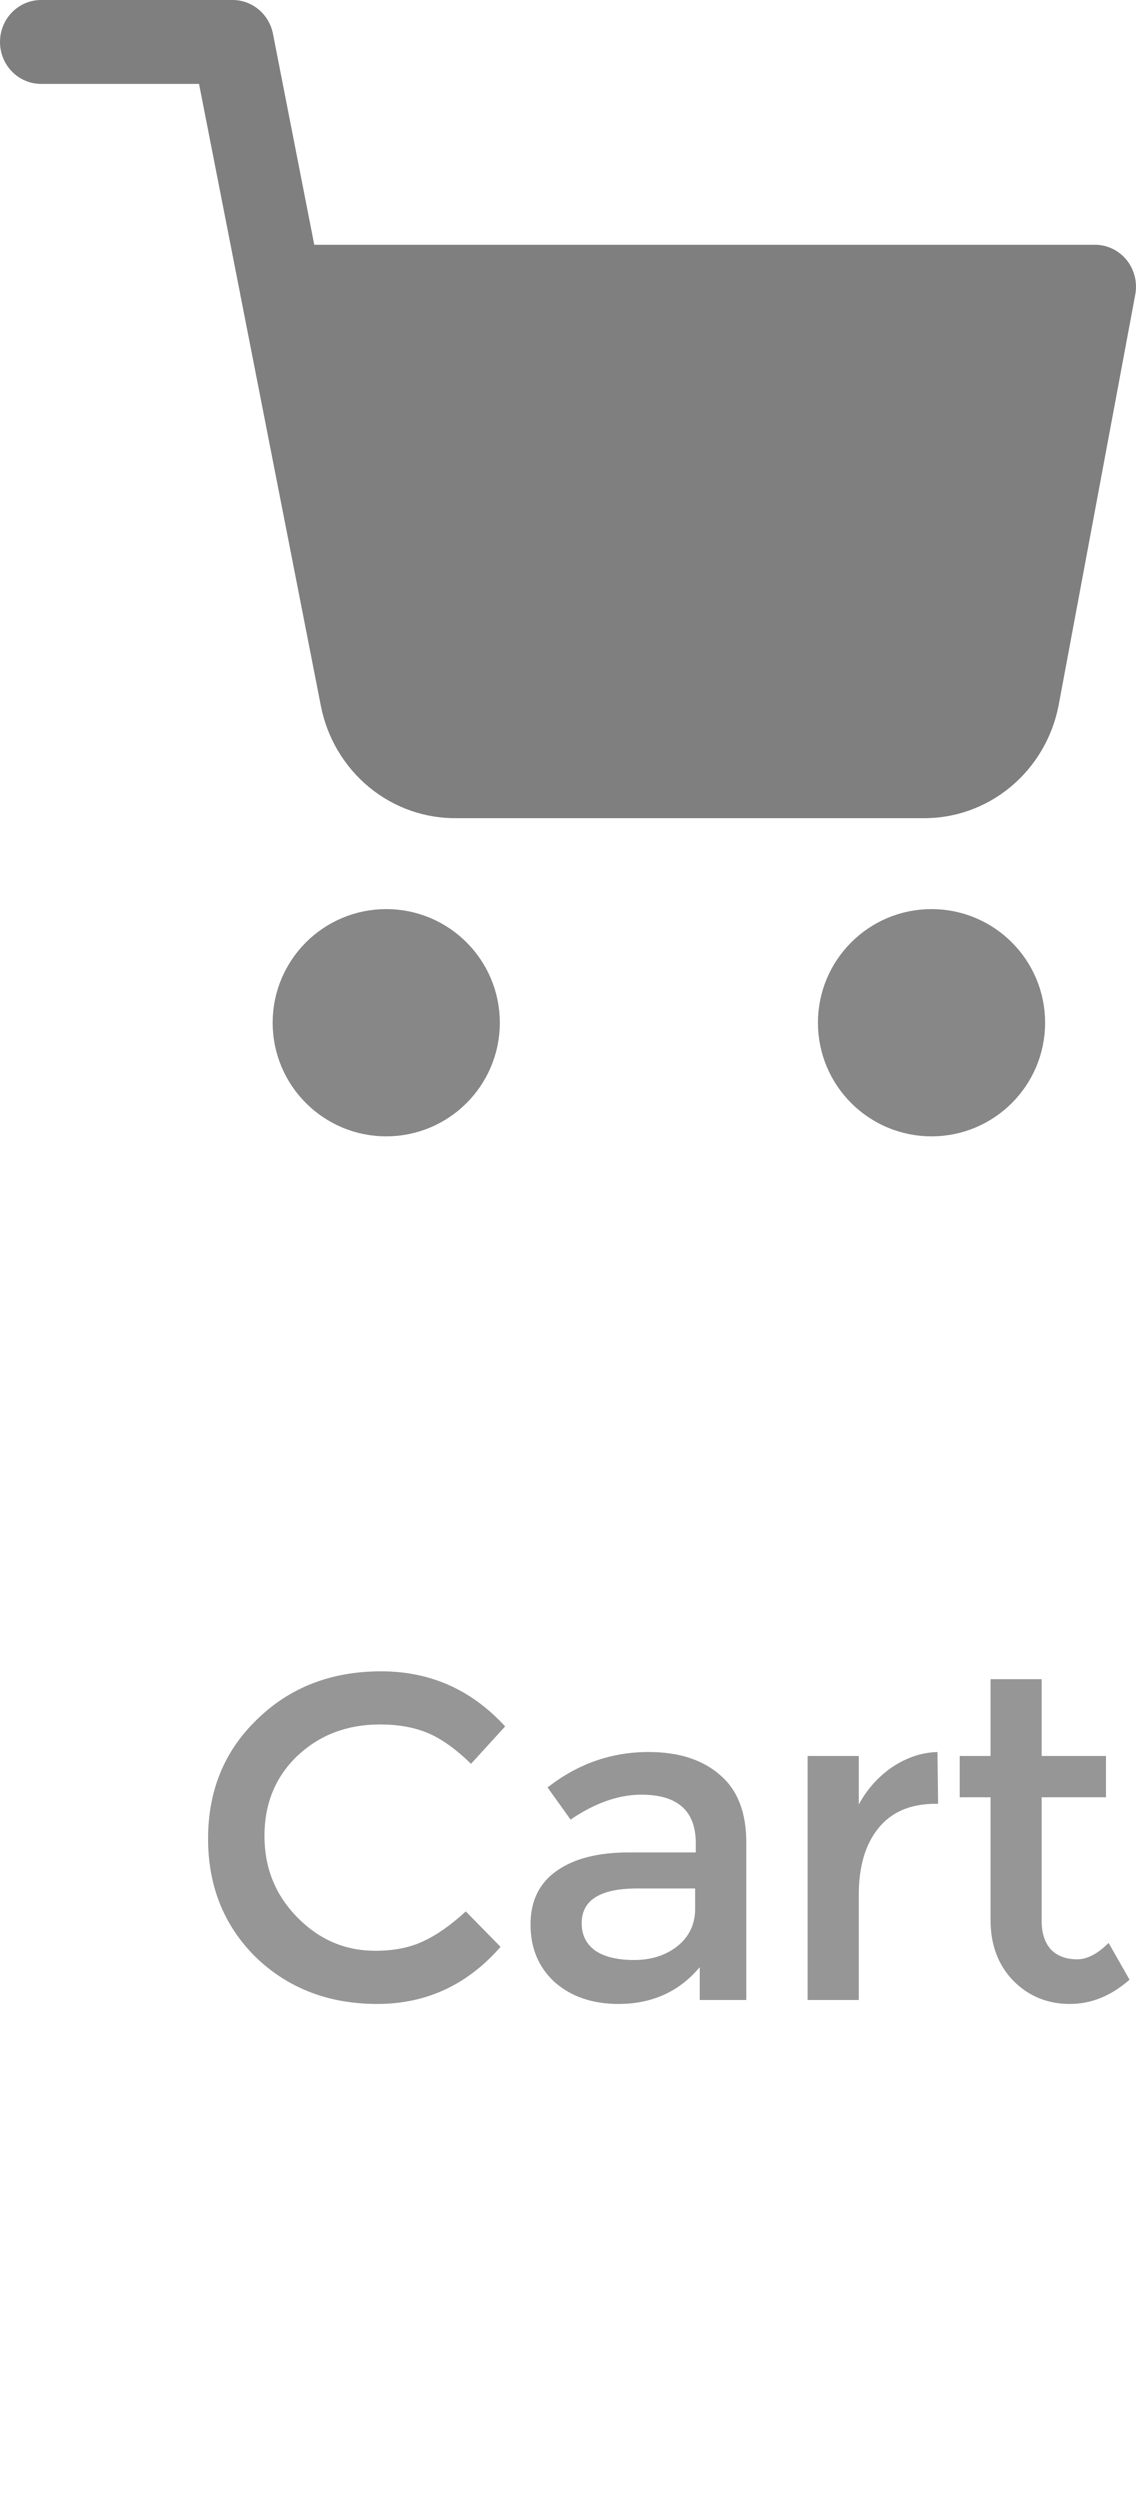 <svg width="25" height="55" viewBox="0 0 25 55" fill="none" xmlns="http://www.w3.org/2000/svg">
<g opacity="0.5">
<path d="M8.5 24C9.328 24 10 23.328 10 22.5C10 21.672 9.328 21 8.5 21C7.672 21 7 21.672 7 22.5C7 23.328 7.672 24 8.5 24Z" fill="#0F0F0F" stroke="#0F0F0F" stroke-width="2" stroke-linecap="round" stroke-linejoin="round"/>
<path d="M20.5 24C21.328 24 22 23.328 22 22.5C22 21.672 21.328 21 20.5 21C19.672 21 19 21.672 19 22.5C19 23.328 19.672 24 20.5 24Z" fill="#0F0F0F" stroke="#0F0F0F" stroke-width="2" stroke-linecap="round" stroke-linejoin="round"/>
<path fill-rule="evenodd" clip-rule="evenodd" d="M0 0.923C0 0.413 0.405 0 0.904 0H5.12C5.551 0 5.922 0.311 6.007 0.742L6.916 5.385H24.096C24.366 5.385 24.621 5.507 24.793 5.719C24.964 5.931 25.034 6.21 24.984 6.48L23.296 15.523C23.158 16.231 22.781 16.867 22.23 17.32C21.682 17.771 20.997 18.011 20.293 18H10.062C9.359 18.011 8.673 17.771 8.125 17.32C7.575 16.867 7.197 16.231 7.06 15.523L5.298 6.531C5.291 6.504 5.286 6.476 5.282 6.448L4.38 1.846H0.904C0.405 1.846 0 1.433 0 0.923Z" fill="black"/>
<path d="M10.251 42.051L11.016 42.831C10.285 43.668 9.38 44.087 8.303 44.087C7.234 44.087 6.344 43.745 5.632 43.062C4.93 42.369 4.579 41.498 4.579 40.45C4.579 39.391 4.94 38.516 5.661 37.823C6.383 37.12 7.292 36.769 8.389 36.769C9.467 36.769 10.376 37.173 11.117 37.981L10.366 38.804C10.03 38.477 9.712 38.251 9.414 38.126C9.116 38.001 8.764 37.938 8.36 37.938C7.639 37.938 7.032 38.169 6.542 38.631C6.061 39.093 5.82 39.68 5.82 40.392C5.82 41.094 6.061 41.691 6.542 42.181C7.023 42.672 7.595 42.917 8.259 42.917C8.663 42.917 9.01 42.85 9.298 42.715C9.597 42.581 9.914 42.359 10.251 42.051ZM16.424 44H15.399V43.278C14.947 43.817 14.35 44.087 13.609 44.087C13.042 44.087 12.575 43.928 12.209 43.61C11.853 43.283 11.675 42.86 11.675 42.34C11.675 41.821 11.868 41.426 12.253 41.157C12.637 40.887 13.167 40.753 13.84 40.753H15.312V40.55C15.312 39.839 14.913 39.483 14.114 39.483C13.614 39.483 13.095 39.665 12.556 40.031L12.05 39.324C12.714 38.804 13.455 38.544 14.273 38.544C14.937 38.544 15.461 38.713 15.846 39.05C16.231 39.377 16.424 39.872 16.424 40.536V44ZM15.298 41.546H14.028C13.21 41.546 12.801 41.801 12.801 42.311C12.801 42.571 12.902 42.773 13.104 42.917C13.306 43.052 13.59 43.12 13.956 43.12C14.331 43.12 14.649 43.019 14.908 42.816C15.168 42.605 15.298 42.331 15.298 41.994V41.546ZM18.899 41.691V44H17.773V38.631H18.899V39.699C19.082 39.362 19.327 39.088 19.635 38.876C19.952 38.665 20.284 38.554 20.631 38.544L20.645 39.684H20.587C20.039 39.684 19.62 39.862 19.332 40.219C19.043 40.575 18.899 41.065 18.899 41.691ZM22.924 39.54V42.268C22.924 42.528 22.992 42.735 23.127 42.889C23.271 43.033 23.463 43.105 23.704 43.105C23.925 43.105 24.156 42.985 24.397 42.744L24.858 43.553C24.454 43.909 24.017 44.087 23.545 44.087C23.054 44.087 22.641 43.918 22.304 43.581C21.967 43.235 21.799 42.788 21.799 42.239V39.54H21.12V38.631H21.799V36.942H22.924V38.631H24.339V39.54H22.924Z" fill="#2E2D2D"/>
</g>
</svg>
